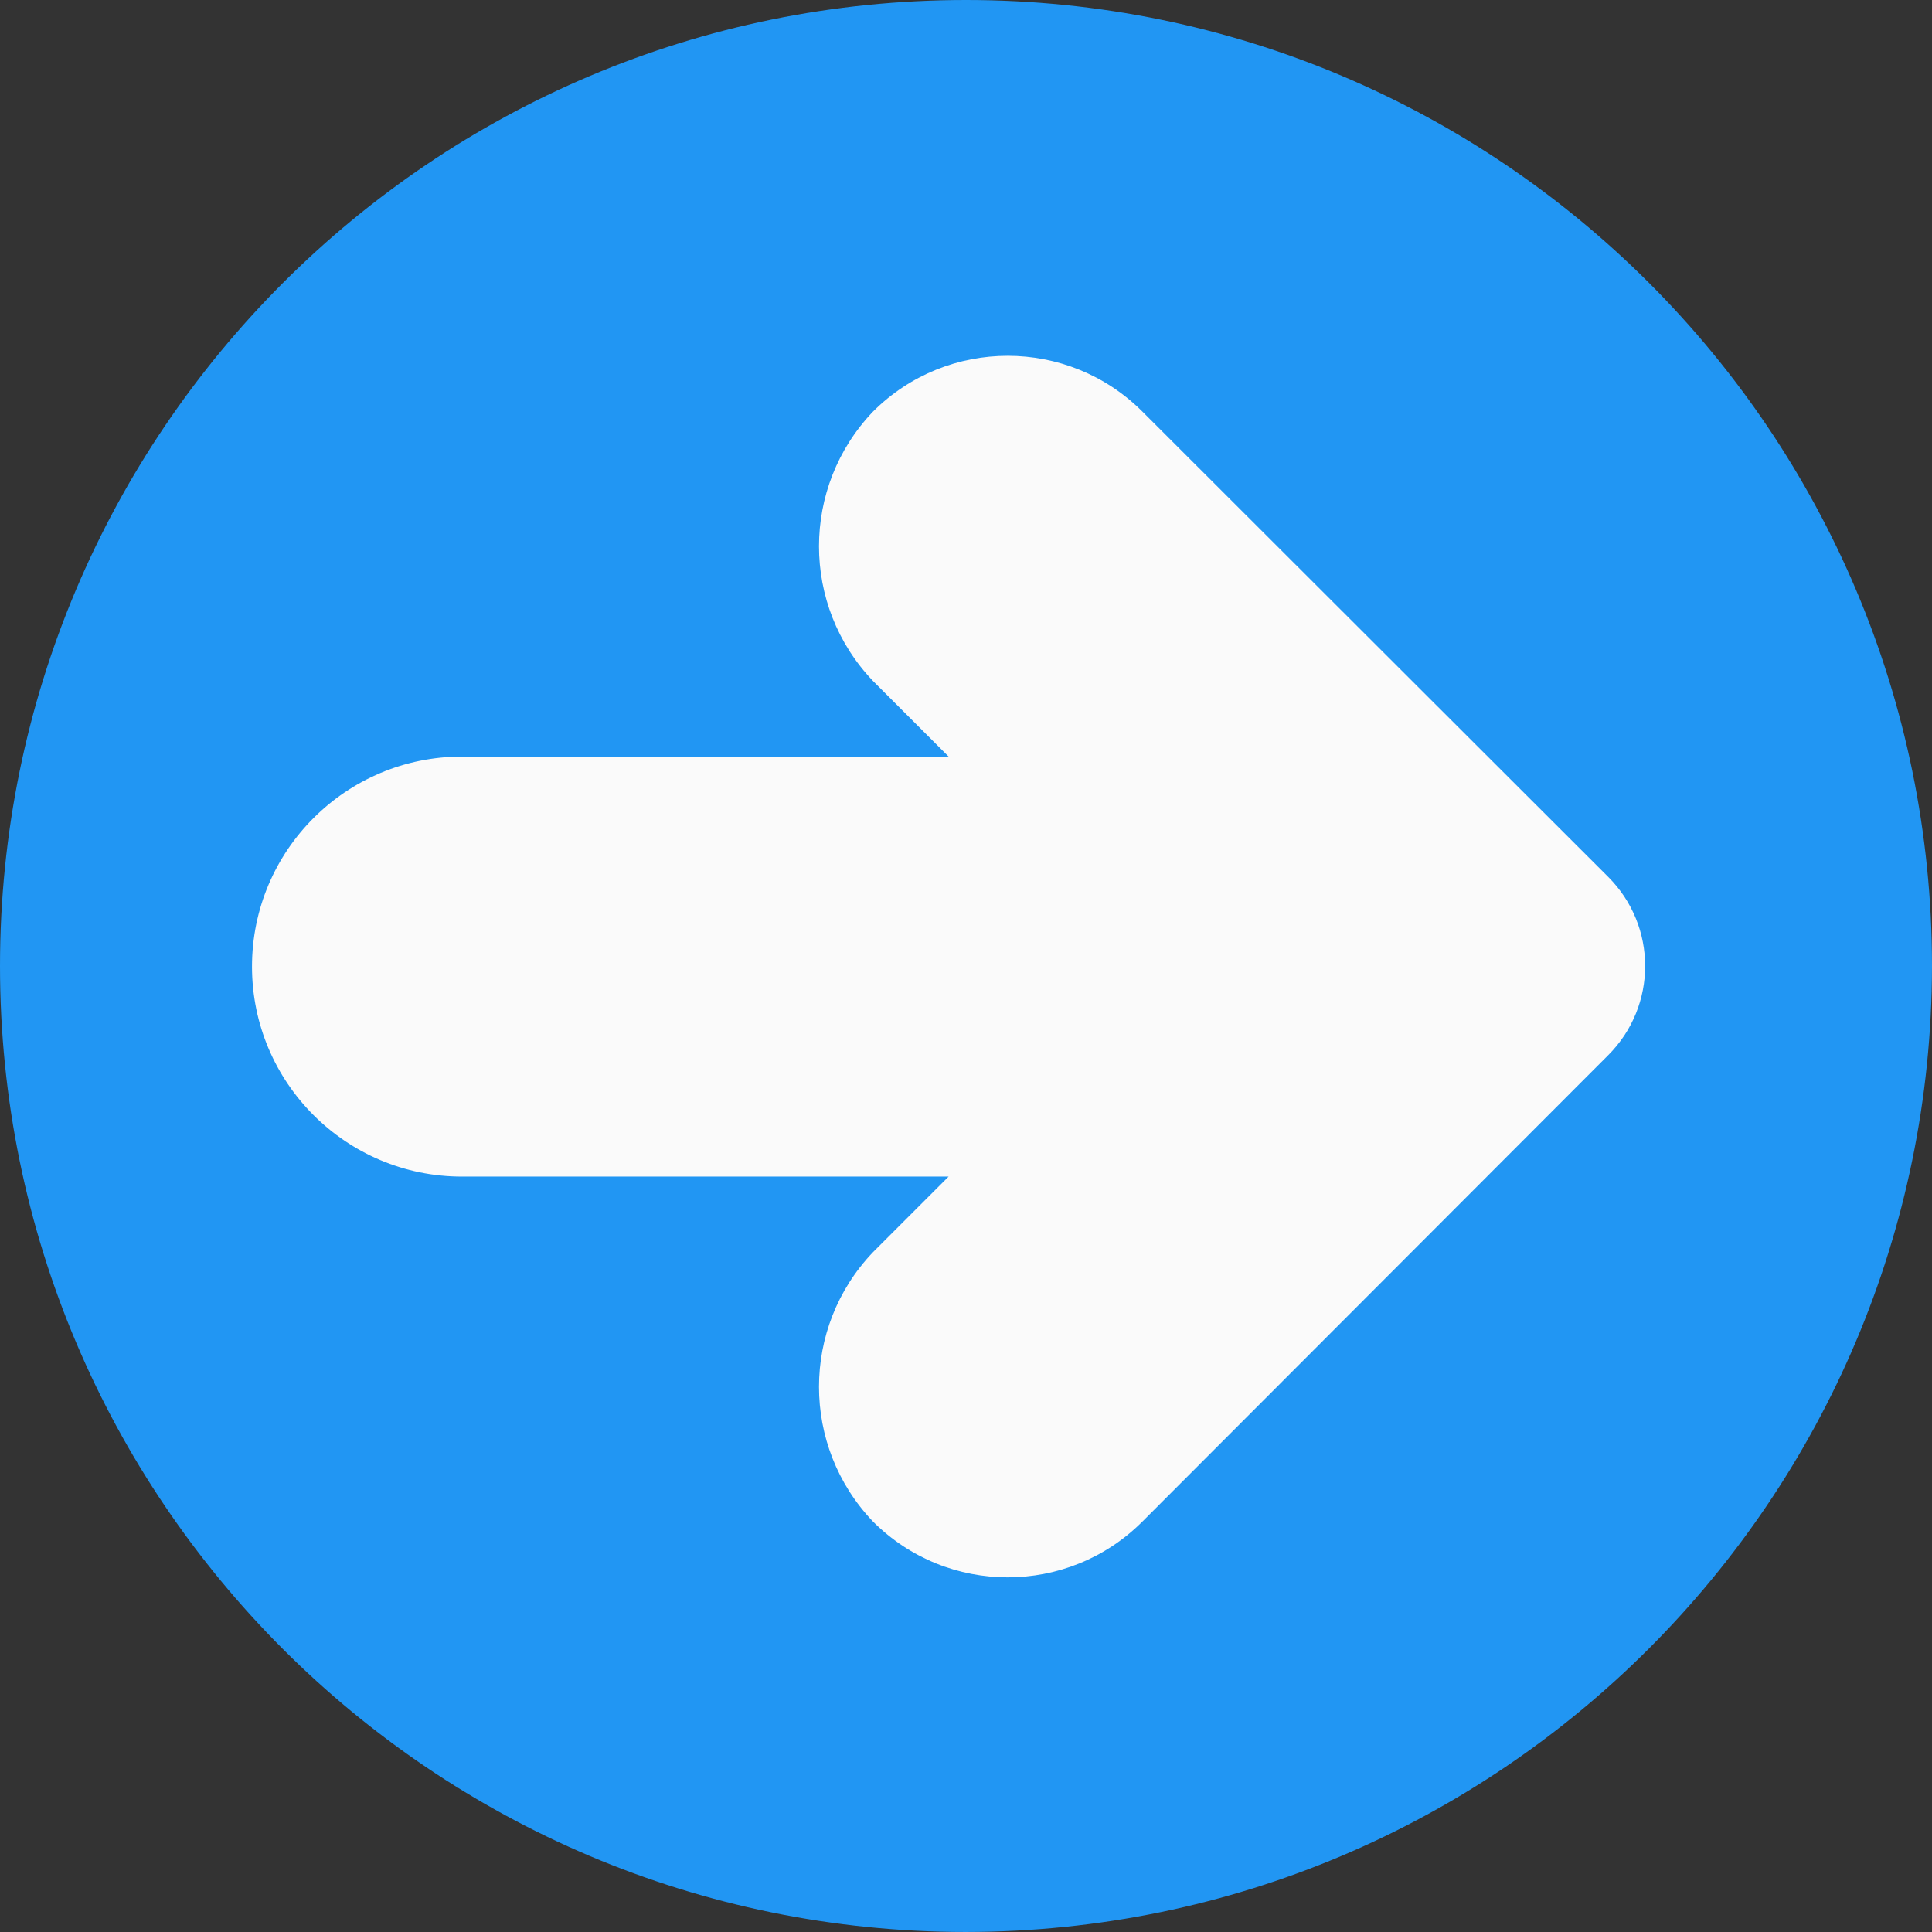 <?xml version="1.0"?>
<svg xmlns="http://www.w3.org/2000/svg" xmlns:xlink="http://www.w3.org/1999/xlink" xmlns:svgjs="http://svgjs.com/svgjs" version="1.1" width="512" height="512" x="0" y="0" viewBox="0 0 490.667 490.667" style="enable-background:new 0 0 512 512" xml:space="preserve" class=""><rect x="0" y="0" width="490.667" height="490.667" fill="#333333" stroke="none"/><g transform="matrix(-1.8369701987210297e-16,1,-1,-1.8369701987210297e-16,490.666,1.4210854715202004e-13)">
<path xmlns="http://www.w3.org/2000/svg" style="" d="M245.333,0C109.839,0,0,109.839,0,245.333s109.839,245.333,245.333,245.333  s245.333-109.839,245.333-245.333C490.514,109.903,380.764,0.153,245.333,0z" fill="#2196f3" data-original="#2196f3" class=""/>
<path xmlns="http://www.w3.org/2000/svg" style="" d="M267.968,82.219c-12.496-12.492-32.752-12.492-45.248,0L104.533,200.533  c-18.889,18.894-18.889,49.522,0,68.416c19.139,18.289,49.277,18.289,68.416,0l19.2-19.2v123.584  c0,29.455,23.878,53.333,53.333,53.333c29.455,0,53.333-23.878,53.333-53.333V249.749l19.2,19.2  c19.139,18.289,49.277,18.289,68.416,0c18.889-18.894,18.889-49.522,0-68.416L267.968,82.219z" fill="#fafafa" data-original="#fafafa" class=""/>
<g xmlns="http://www.w3.org/2000/svg">
</g>
<g xmlns="http://www.w3.org/2000/svg">
</g>
<g xmlns="http://www.w3.org/2000/svg">
</g>
<g xmlns="http://www.w3.org/2000/svg">
</g>
<g xmlns="http://www.w3.org/2000/svg">
</g>
<g xmlns="http://www.w3.org/2000/svg">
</g>
<g xmlns="http://www.w3.org/2000/svg">
</g>
<g xmlns="http://www.w3.org/2000/svg">
</g>
<g xmlns="http://www.w3.org/2000/svg">
</g>
<g xmlns="http://www.w3.org/2000/svg">
</g>
<g xmlns="http://www.w3.org/2000/svg">
</g>
<g xmlns="http://www.w3.org/2000/svg">
</g>
<g xmlns="http://www.w3.org/2000/svg">
</g>
<g xmlns="http://www.w3.org/2000/svg">
</g>
<g xmlns="http://www.w3.org/2000/svg">
</g>
</g></svg>
